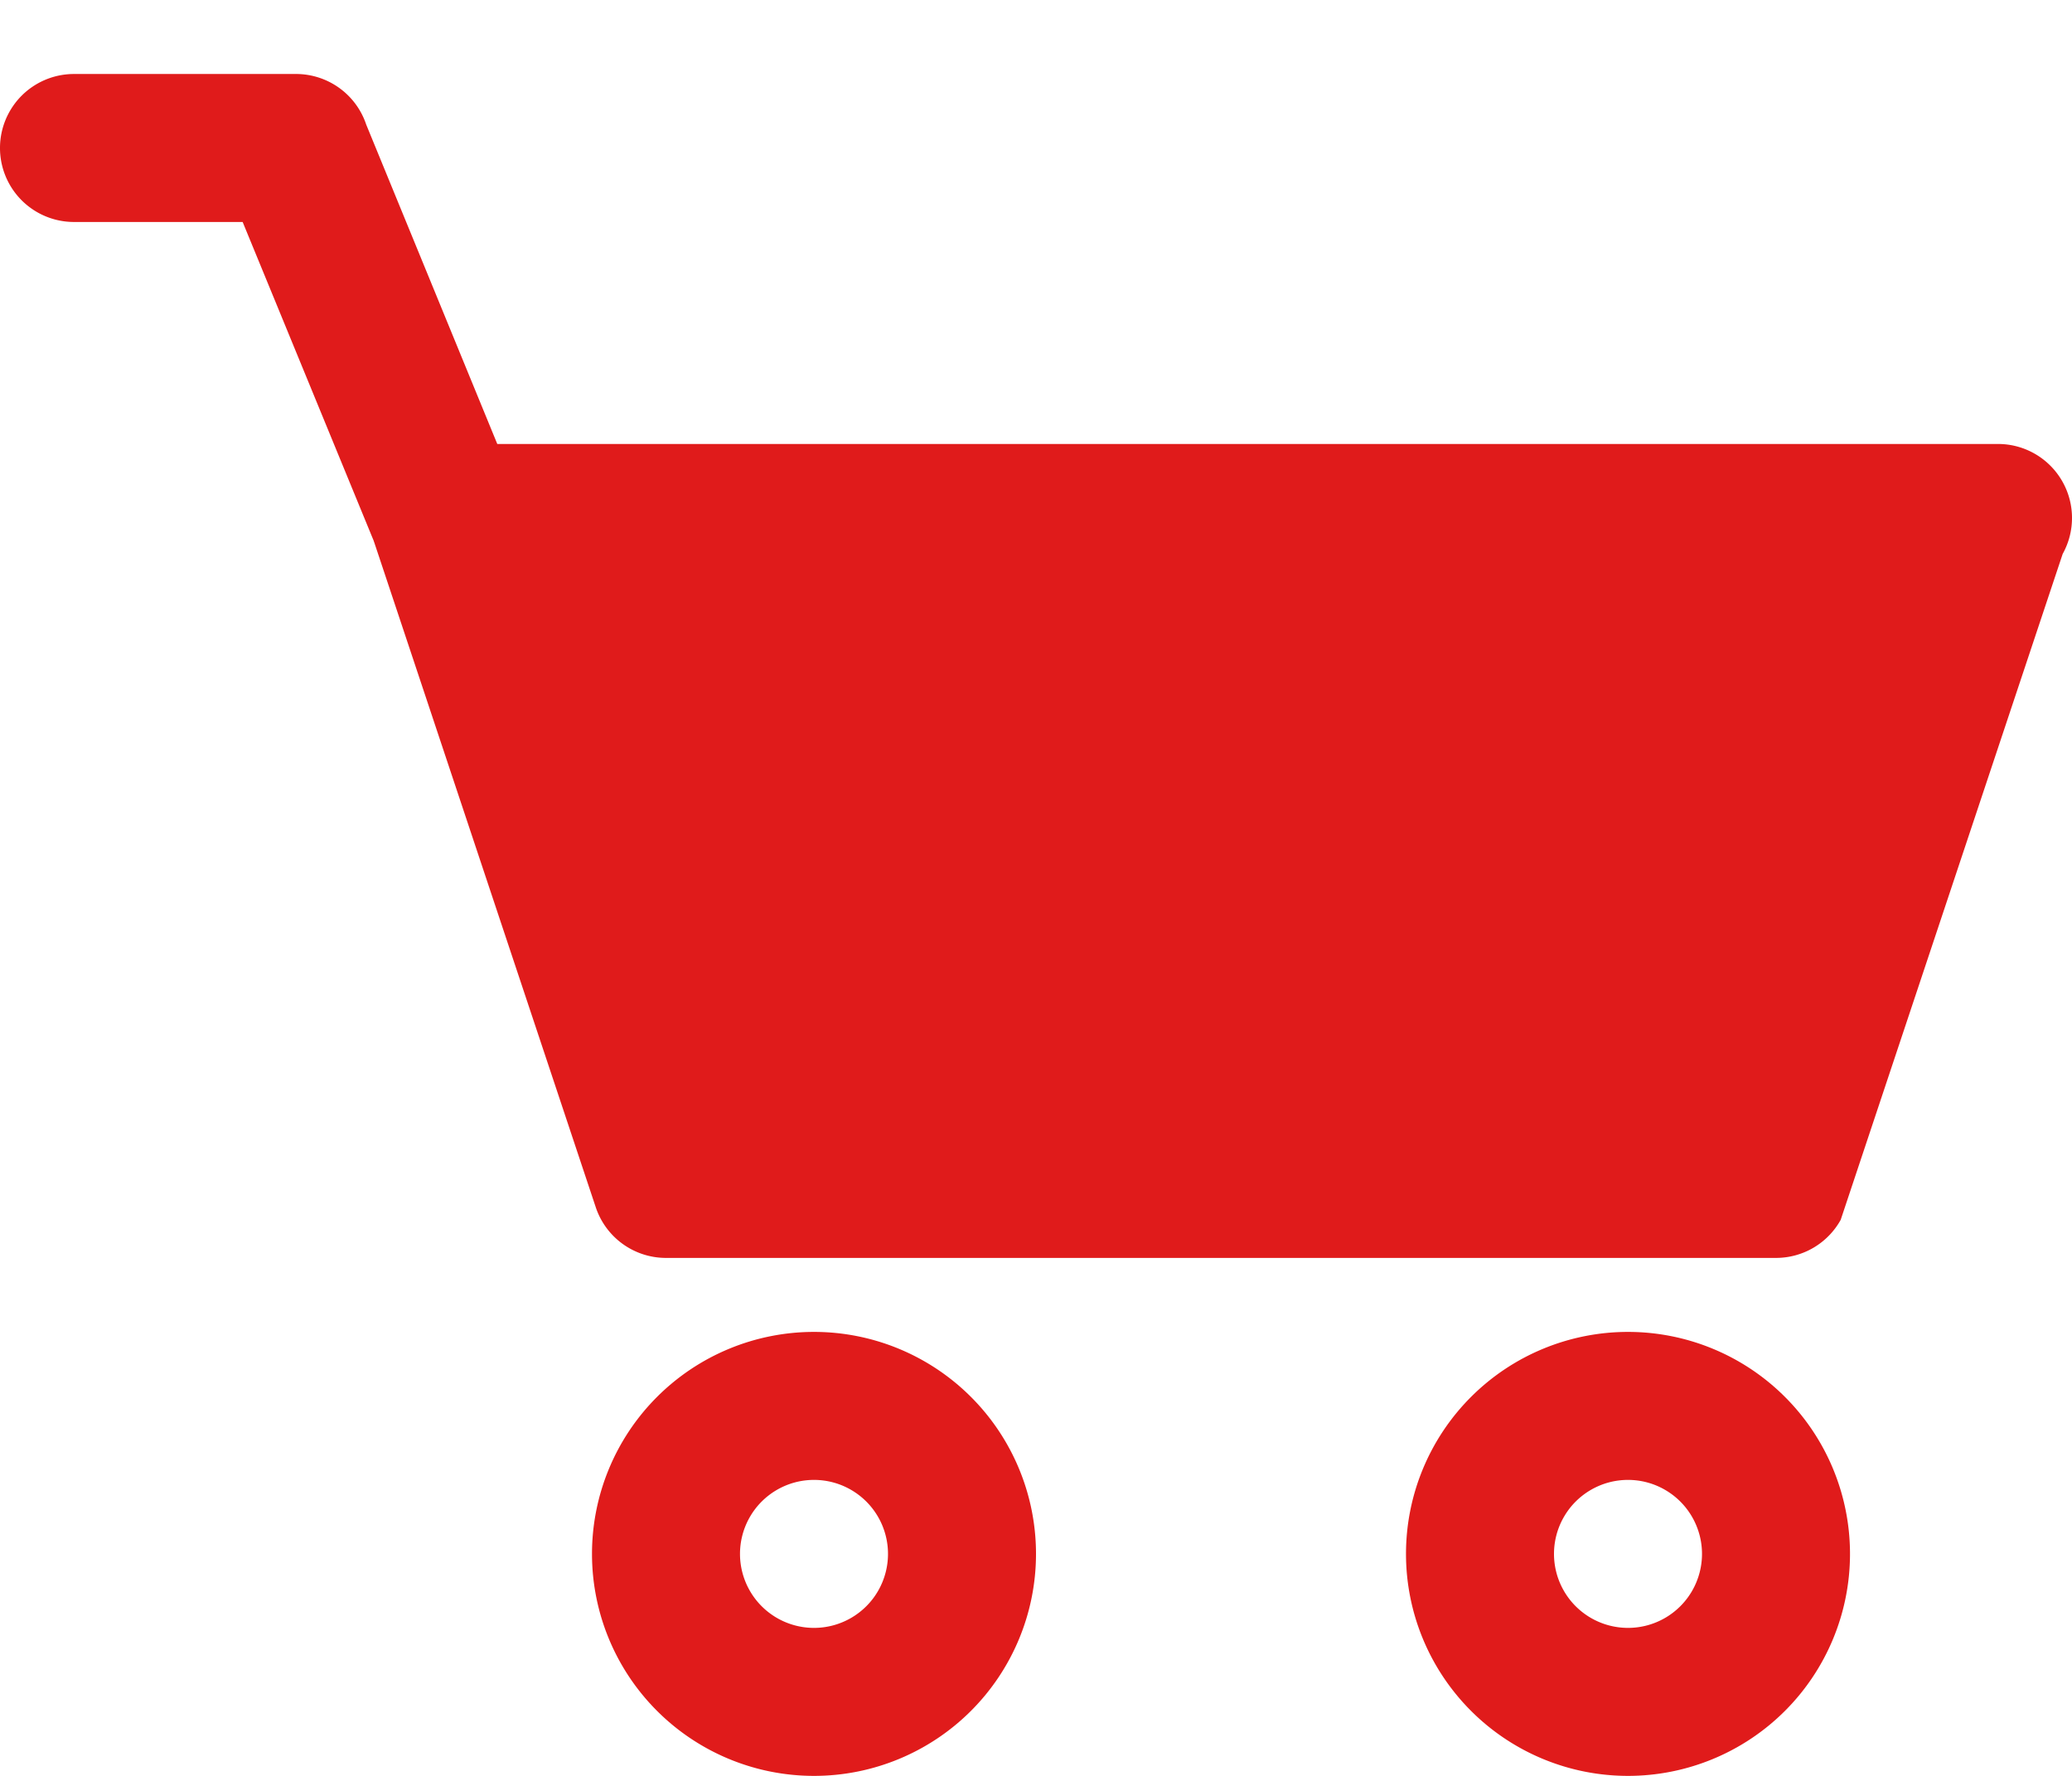 <svg xmlns="http://www.w3.org/2000/svg" width="28" height="24" viewBox="0 0 28 24">
    <g fill="none" fill-rule="evenodd">
        <path fill="#FFF" d="M-26 0h88v40h-88z"/>
        <path fill="#E01B1B" fill-rule="nonzero" d="M11 24a3 3 0 1 1 0-6 3 3 0 0 1 0 6zm0-2a1 1 0 1 0 0-2 1 1 0 0 0 0 2zm11 2a3 3 0 1 1 0-6 3 3 0 0 1 0 6zm0-2a1 1 0 1 0 0-2 1 1 0 0 0 0 2zM5.044 7.294L3.279 3H1a1 1 0 1 1 0-2h3a1 1 0 0 1 .949.684L6.72 6H27a1 1 0 0 1 .874 1.486l-3 9A1 1 0 0 1 24 17H9a1 1 0 0 1-.949-.684L5.06 7.338a.992.992 0 0 1-.015-.044z"/>
    </g>
</svg>
